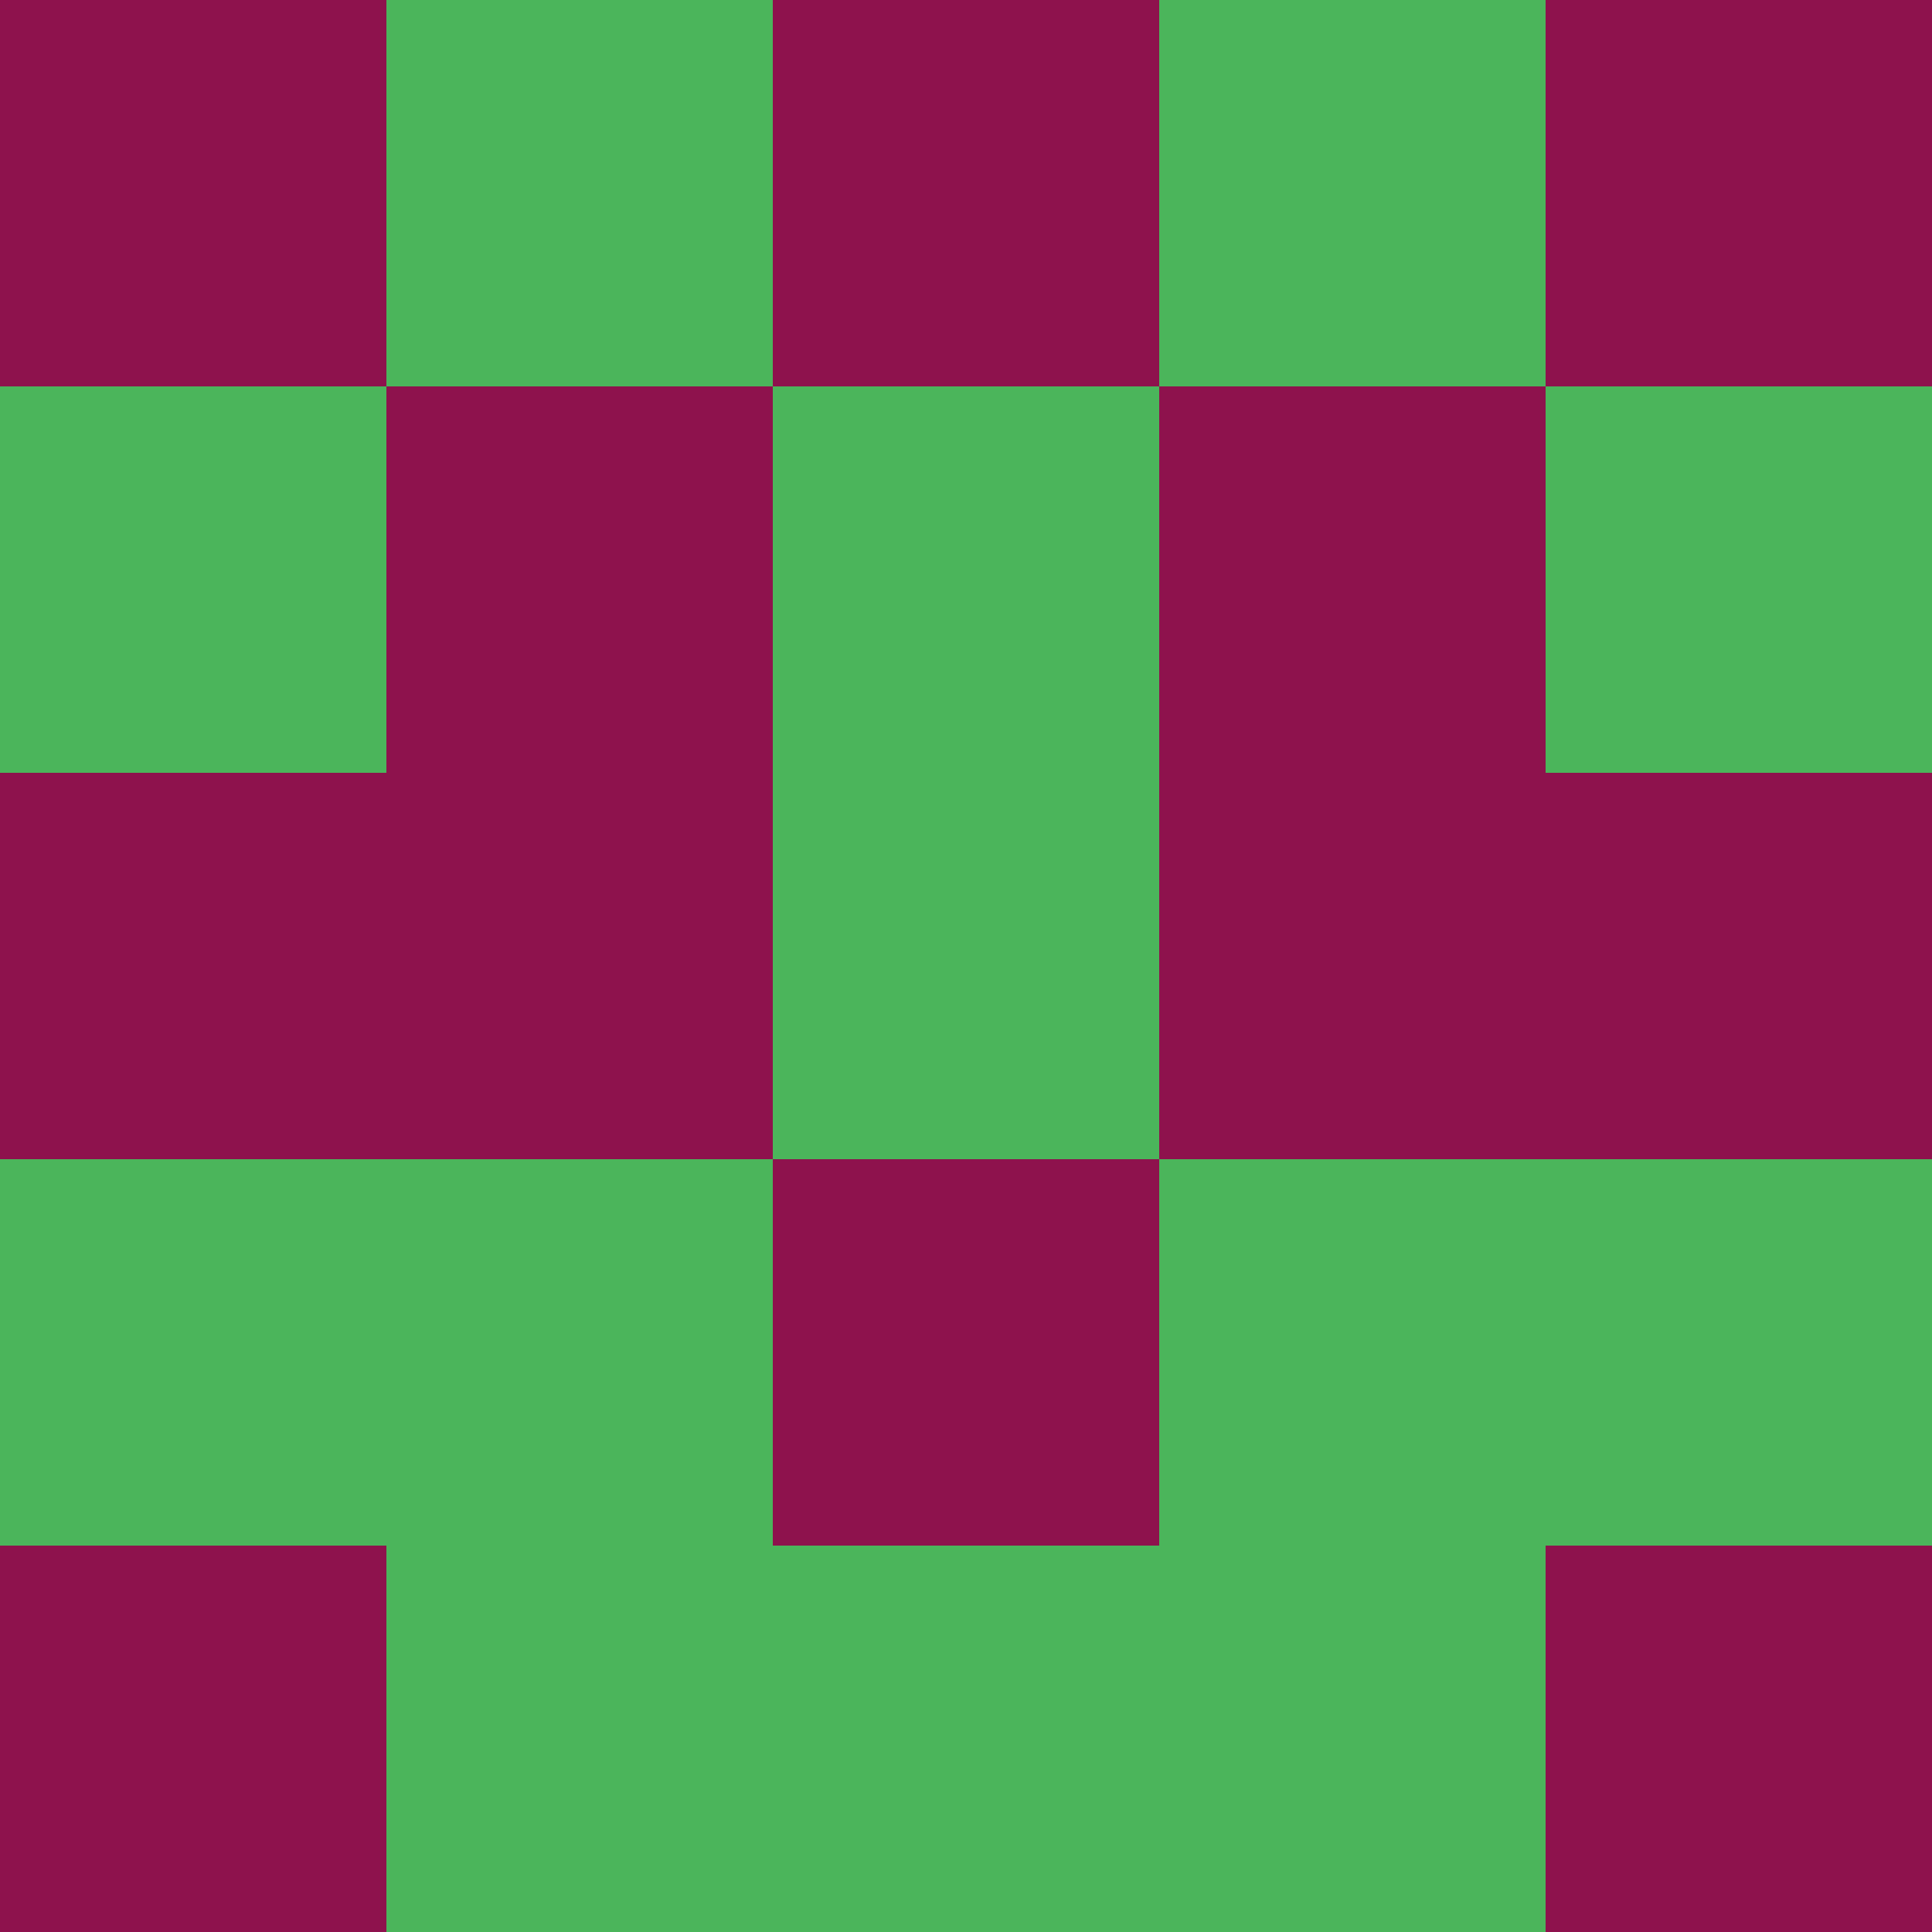 <?xml version="1.0" encoding="utf-8"?>
<!DOCTYPE svg PUBLIC "-//W3C//DTD SVG 20010904//EN"
"http://www.w3.org/TR/2001/REC-SVG-20010904/DTD/svg10.dtd">
<svg viewBox="0 0 5 5" height="100" width="100" xml:lang="fr"
     xmlns="http://www.w3.org/2000/svg"
     xmlns:xlink="http://www.w3.org/1999/xlink">
                        <rect x="0" y="0" height="1" width="1" fill="#8E124D"/>
                    <rect x="4" y="0" height="1" width="1" fill="#8E124D"/>
                    <rect x="1" y="0" height="1" width="1" fill="#4BB55B"/>
                    <rect x="3" y="0" height="1" width="1" fill="#4BB55B"/>
                    <rect x="2" y="0" height="1" width="1" fill="#8E124D"/>
                                <rect x="0" y="1" height="1" width="1" fill="#4BB55B"/>
                    <rect x="4" y="1" height="1" width="1" fill="#4BB55B"/>
                    <rect x="1" y="1" height="1" width="1" fill="#8E124D"/>
                    <rect x="3" y="1" height="1" width="1" fill="#8E124D"/>
                    <rect x="2" y="1" height="1" width="1" fill="#4BB55B"/>
                                <rect x="0" y="2" height="1" width="1" fill="#8E124D"/>
                    <rect x="4" y="2" height="1" width="1" fill="#8E124D"/>
                    <rect x="1" y="2" height="1" width="1" fill="#8E124D"/>
                    <rect x="3" y="2" height="1" width="1" fill="#8E124D"/>
                    <rect x="2" y="2" height="1" width="1" fill="#4BB55B"/>
                                <rect x="0" y="3" height="1" width="1" fill="#4BB55B"/>
                    <rect x="4" y="3" height="1" width="1" fill="#4BB55B"/>
                    <rect x="1" y="3" height="1" width="1" fill="#4BB55B"/>
                    <rect x="3" y="3" height="1" width="1" fill="#4BB55B"/>
                    <rect x="2" y="3" height="1" width="1" fill="#8E124D"/>
                                <rect x="0" y="4" height="1" width="1" fill="#8E124D"/>
                    <rect x="4" y="4" height="1" width="1" fill="#8E124D"/>
                    <rect x="1" y="4" height="1" width="1" fill="#4BB55B"/>
                    <rect x="3" y="4" height="1" width="1" fill="#4BB55B"/>
                    <rect x="2" y="4" height="1" width="1" fill="#4BB55B"/>
            </svg>